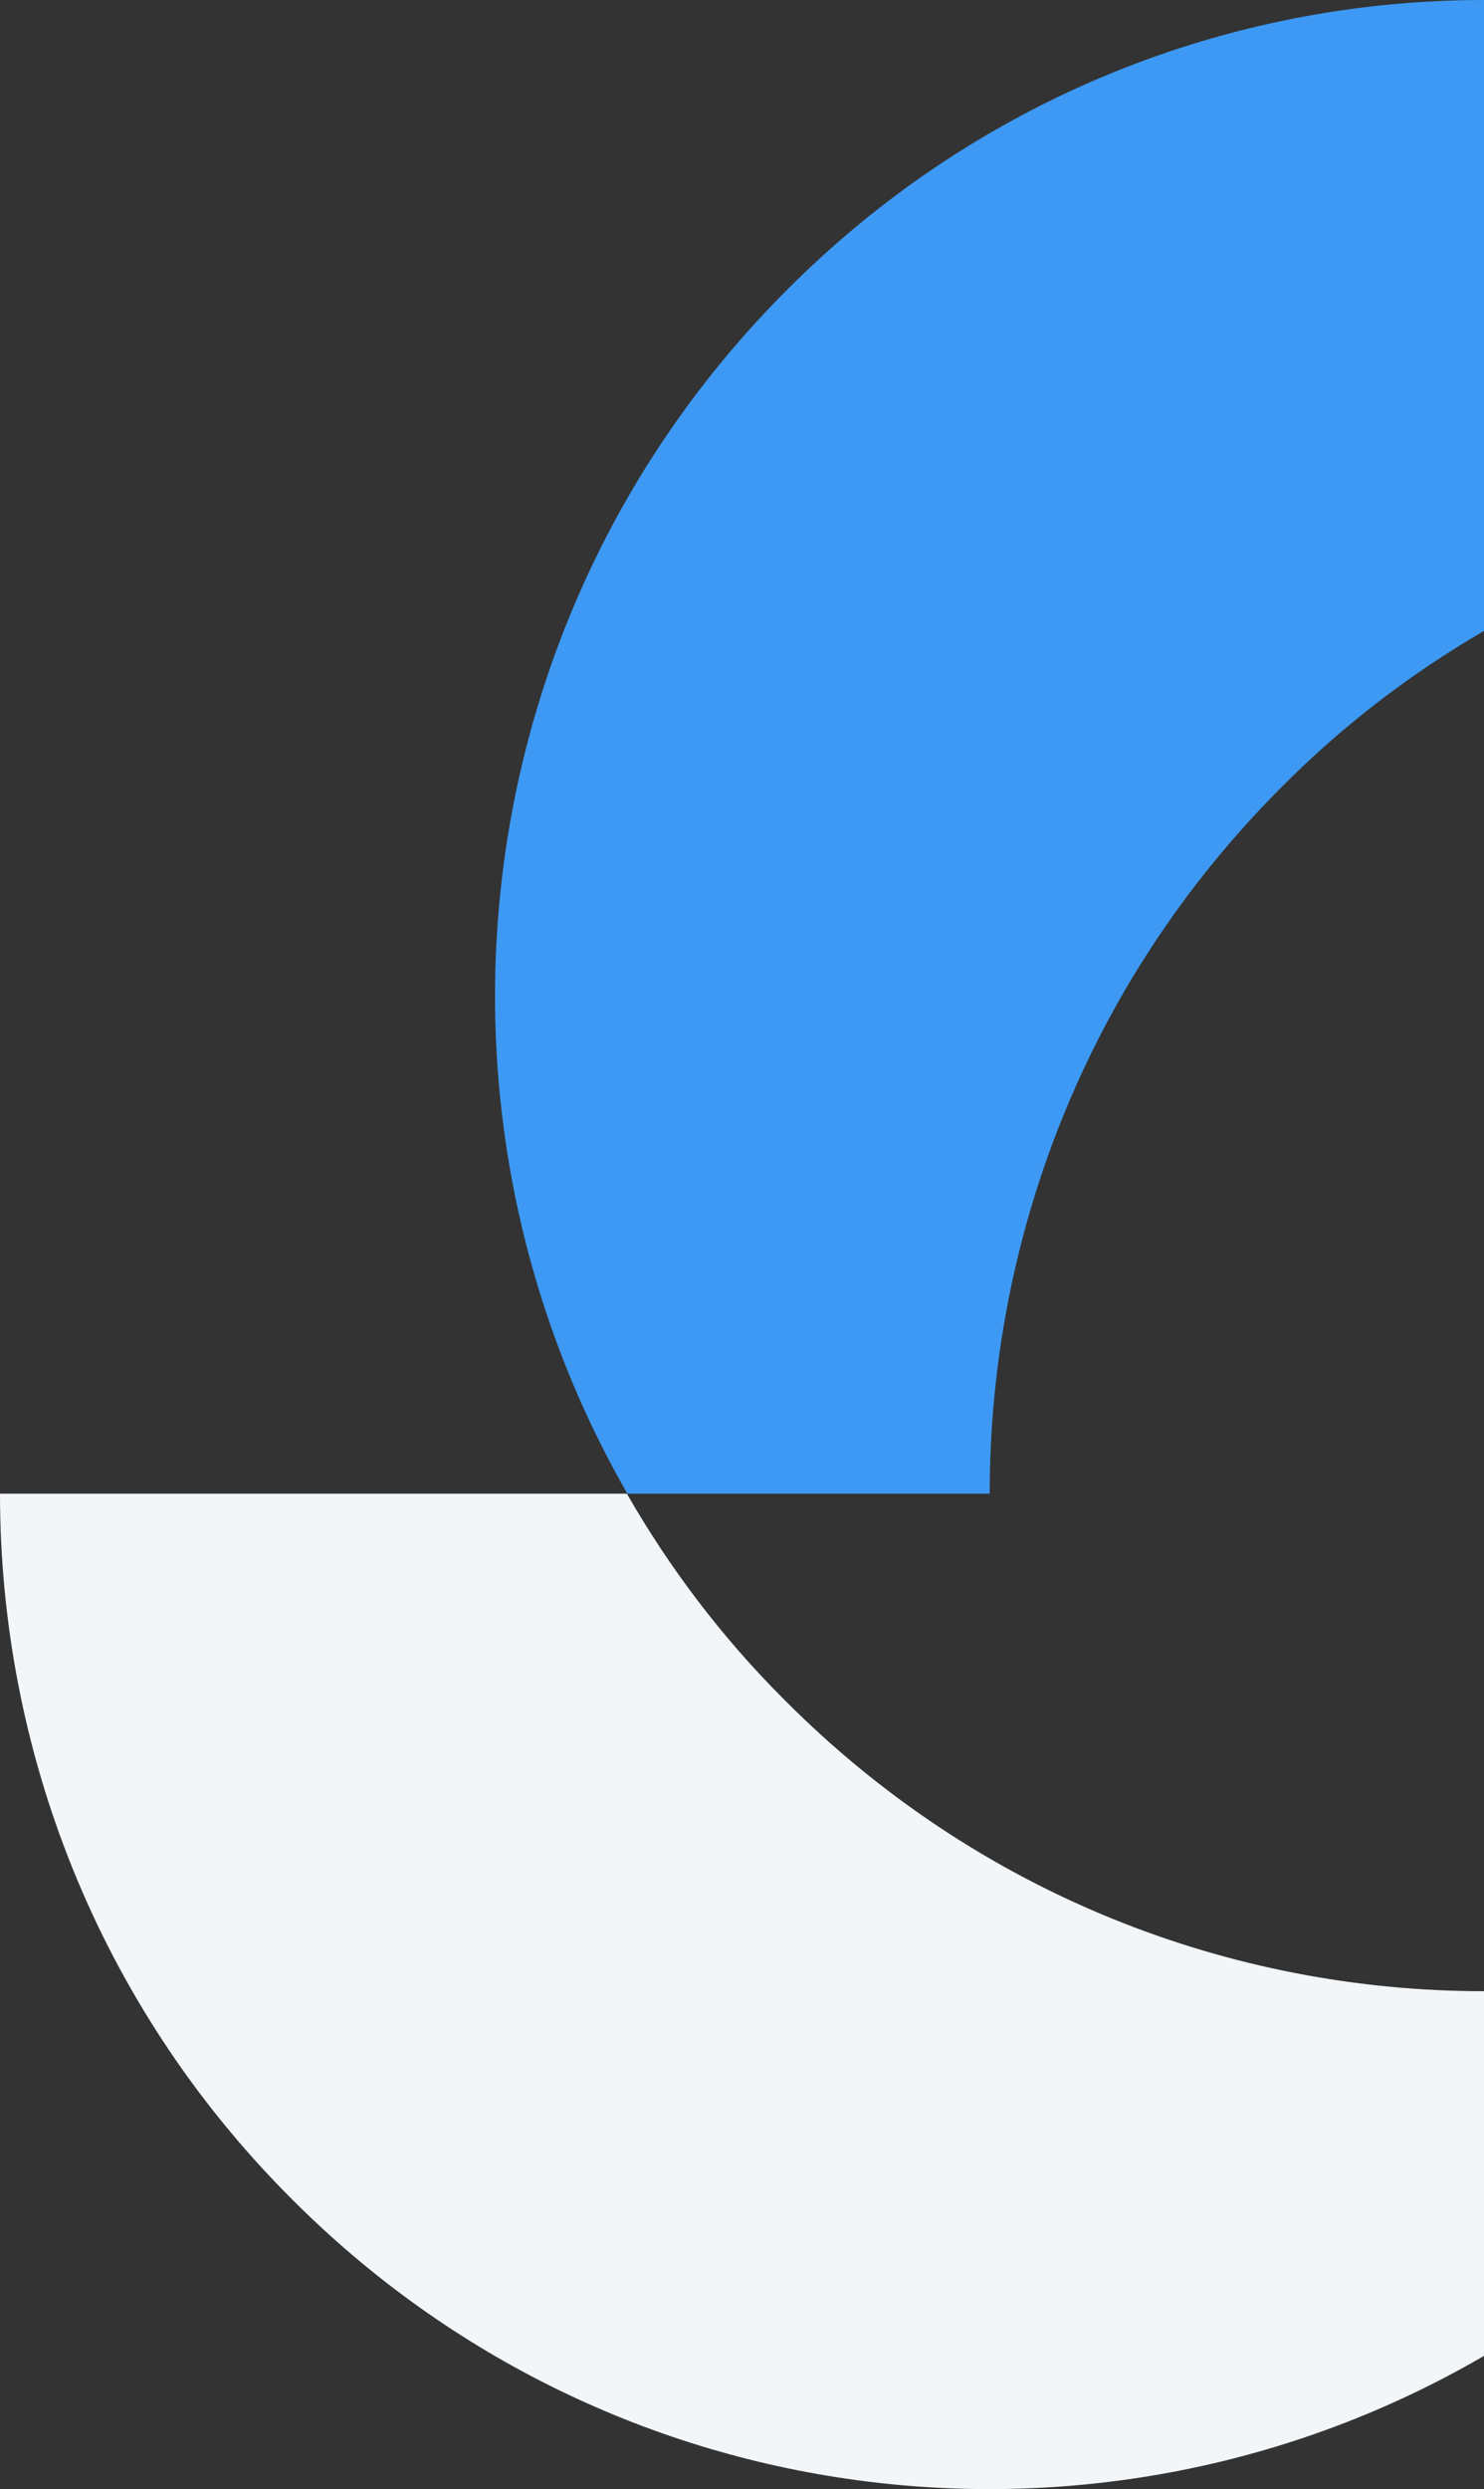 <svg width="105" height="176" viewBox="0 0 105 176" fill="none" xmlns="http://www.w3.org/2000/svg">
<rect x="0" y="0" width="105" height="176" fill="#333333" stroke="none"/>
<g clip-path="url(#clip0_1172_346)">
<path d="M105 140.785V166.568C78.25 182.146 43.391 178.397 20.523 155.358C6.841 141.635 0 123.621 0 105.608H44.352C47.35 110.826 51.039 115.736 55.498 120.181C69.18 133.942 87.09 140.785 105 140.785Z" fill="#F2F6F9"/>
<path d="M105 0V44.609C99.811 47.624 94.93 51.335 90.511 55.819C76.828 69.581 70.026 87.594 70.026 105.608H44.391C28.902 78.703 32.63 43.681 55.536 20.642C69.18 6.881 87.09 0 105 0Z" fill="#3D99F4"/>
</g>
<defs>
<clipPath id="clip0_1172_346">
<rect width="105" height="176" fill="white"/>
</clipPath>
</defs>
</svg>
